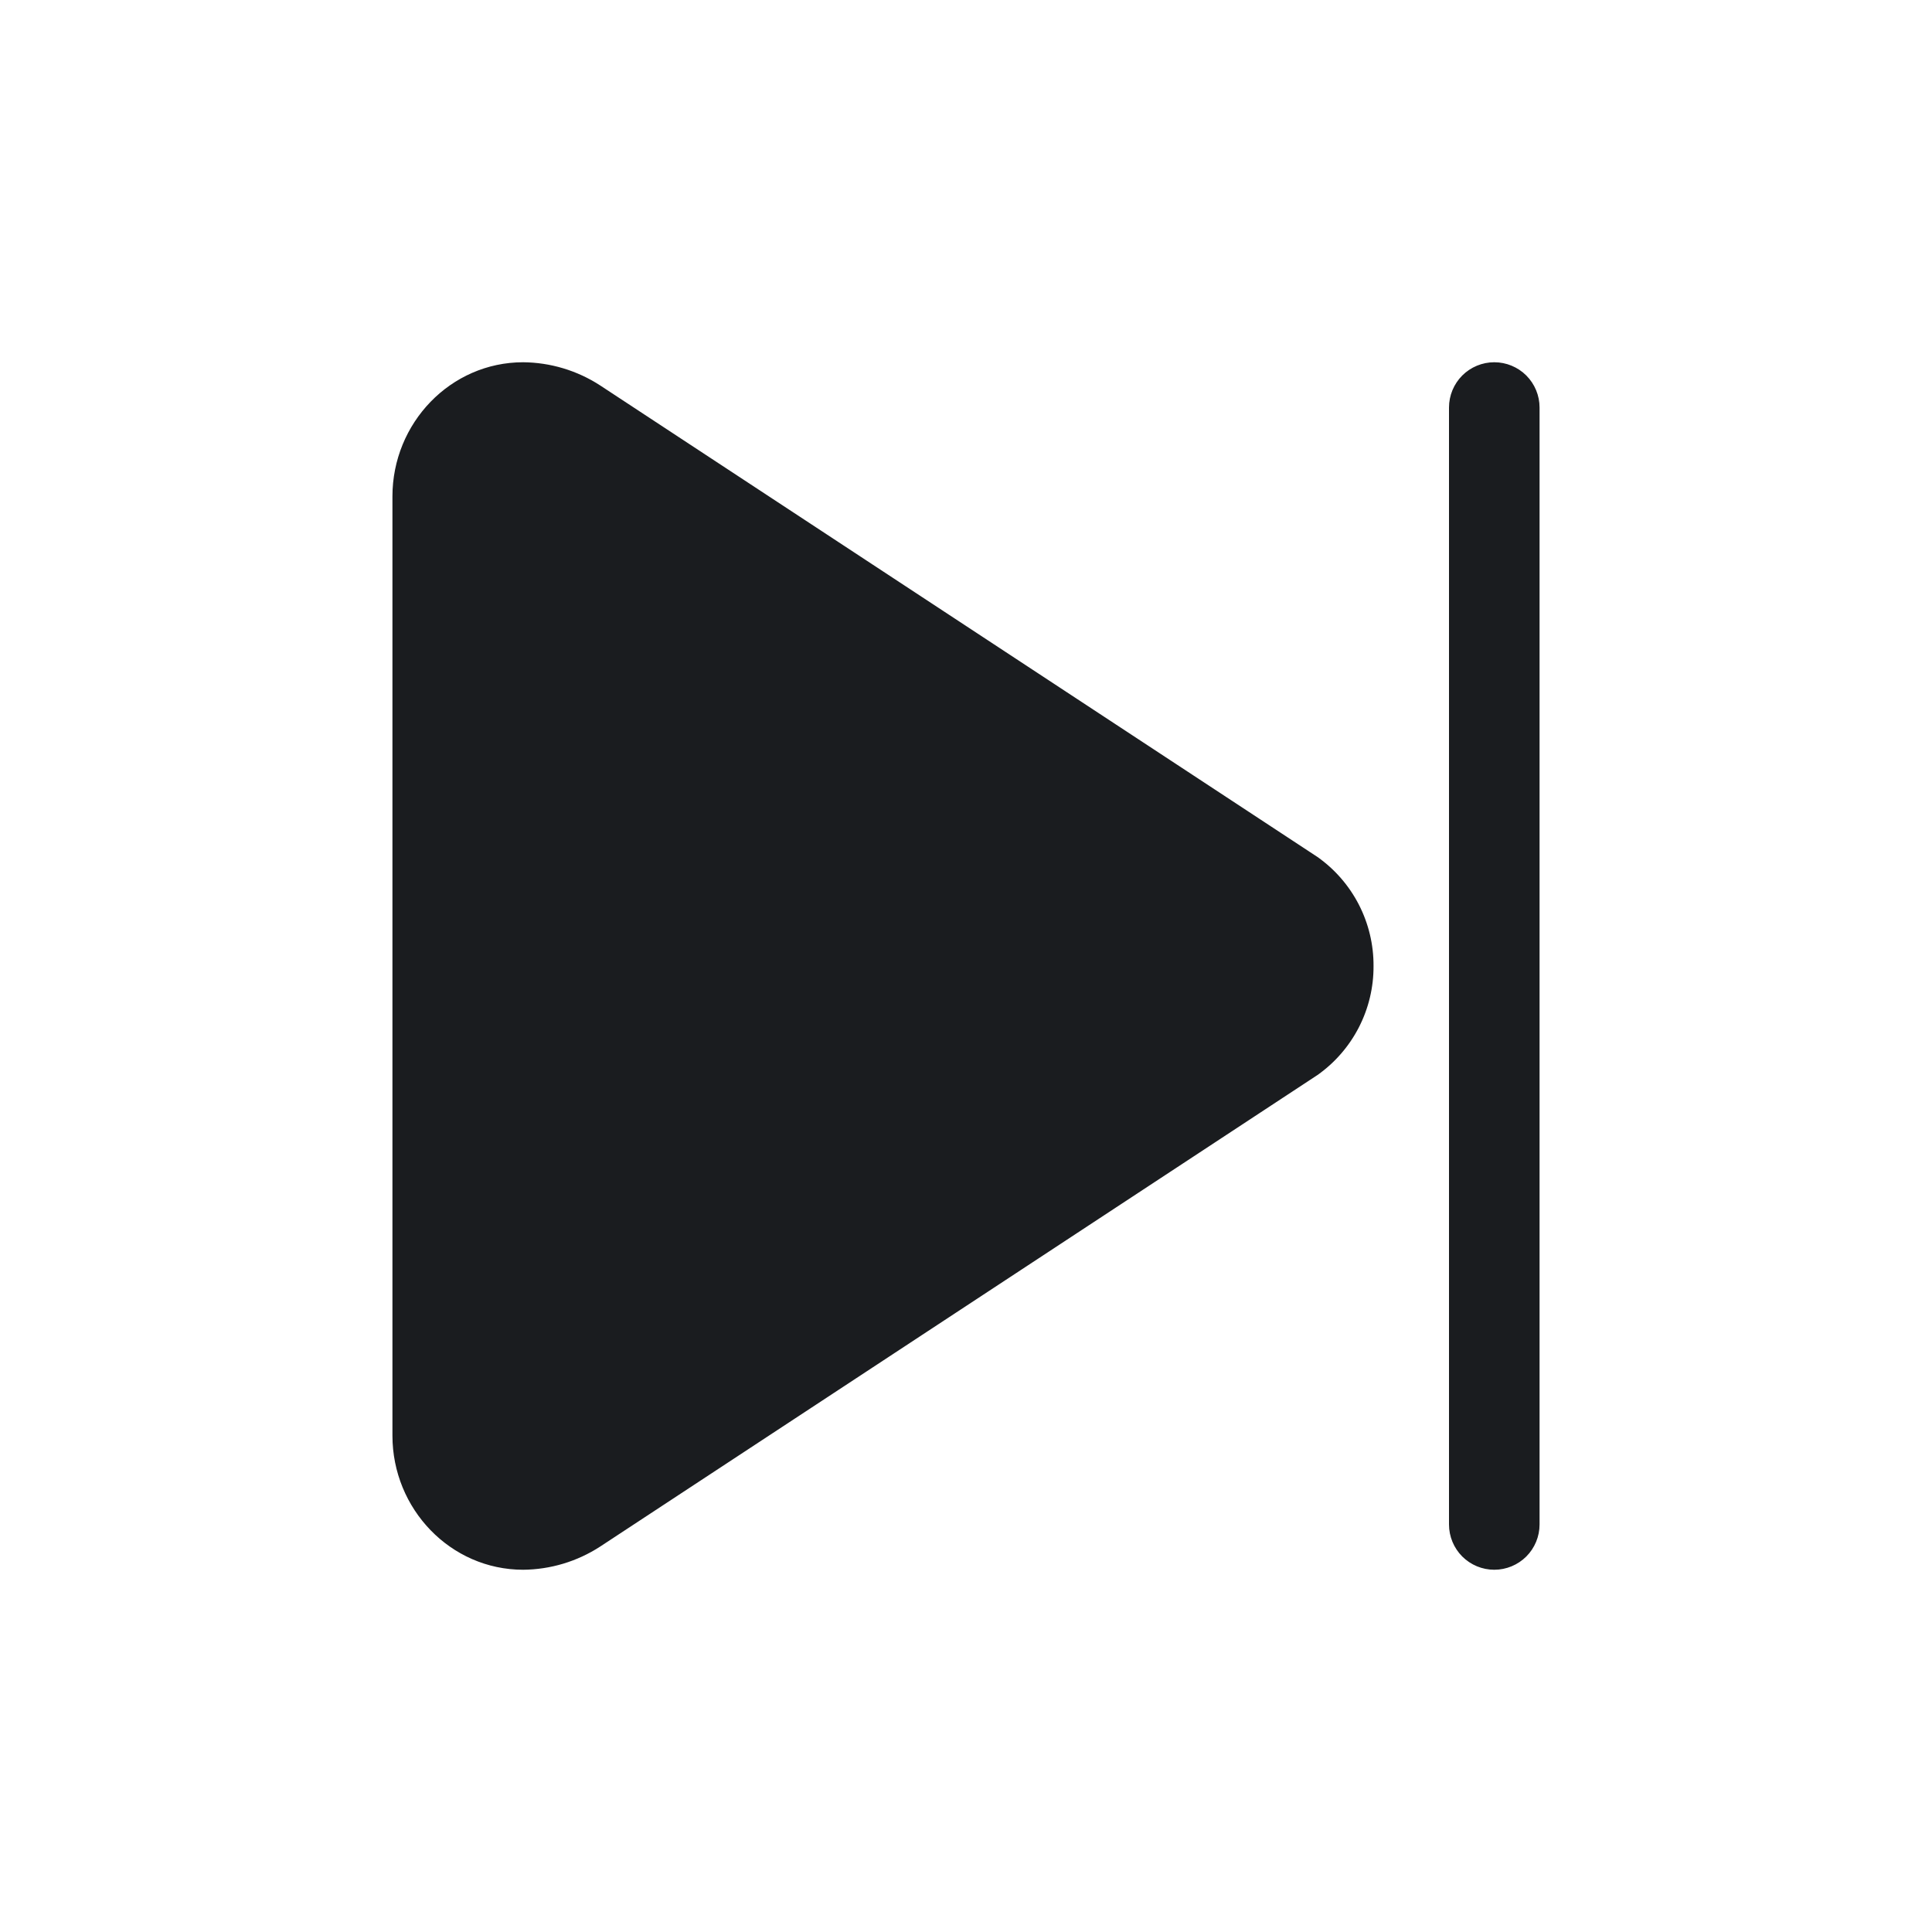 <svg width="64" height="64" viewBox="0 0 64 64" fill="none" xmlns="http://www.w3.org/2000/svg">
<g clip-path="url(#clip0_2202_599)">
<path fill-rule="evenodd" clip-rule="evenodd" d="M13 47.556V16.444C13 14.014 14.925 12 17.331 12C18.234 12.008 19.117 12.273 19.875 12.764L43.644 28.389C44.221 28.797 44.691 29.339 45.014 29.967C45.337 30.596 45.504 31.293 45.5 32C45.504 32.707 45.337 33.404 45.014 34.033C44.691 34.661 44.221 35.203 43.644 35.611L19.875 51.236C19.117 51.727 18.234 51.992 17.331 52C14.925 52 13 49.986 13 47.556ZM51 13.5V50.5C51 50.898 50.842 51.279 50.561 51.561C50.279 51.842 49.898 52 49.5 52C49.102 52 48.721 51.842 48.439 51.561C48.158 51.279 48 50.898 48 50.5V13.5C48 13.102 48.158 12.721 48.439 12.439C48.721 12.158 49.102 12 49.5 12C49.898 12 50.279 12.158 50.561 12.439C50.842 12.721 51 13.102 51 13.5Z" fill="#1A1C1F"/>
</g>
<defs>
<clipPath id="clip0_2202_599">
<rect width="64" height="64" fill="white"/>
</clipPath>
</defs>
</svg>
